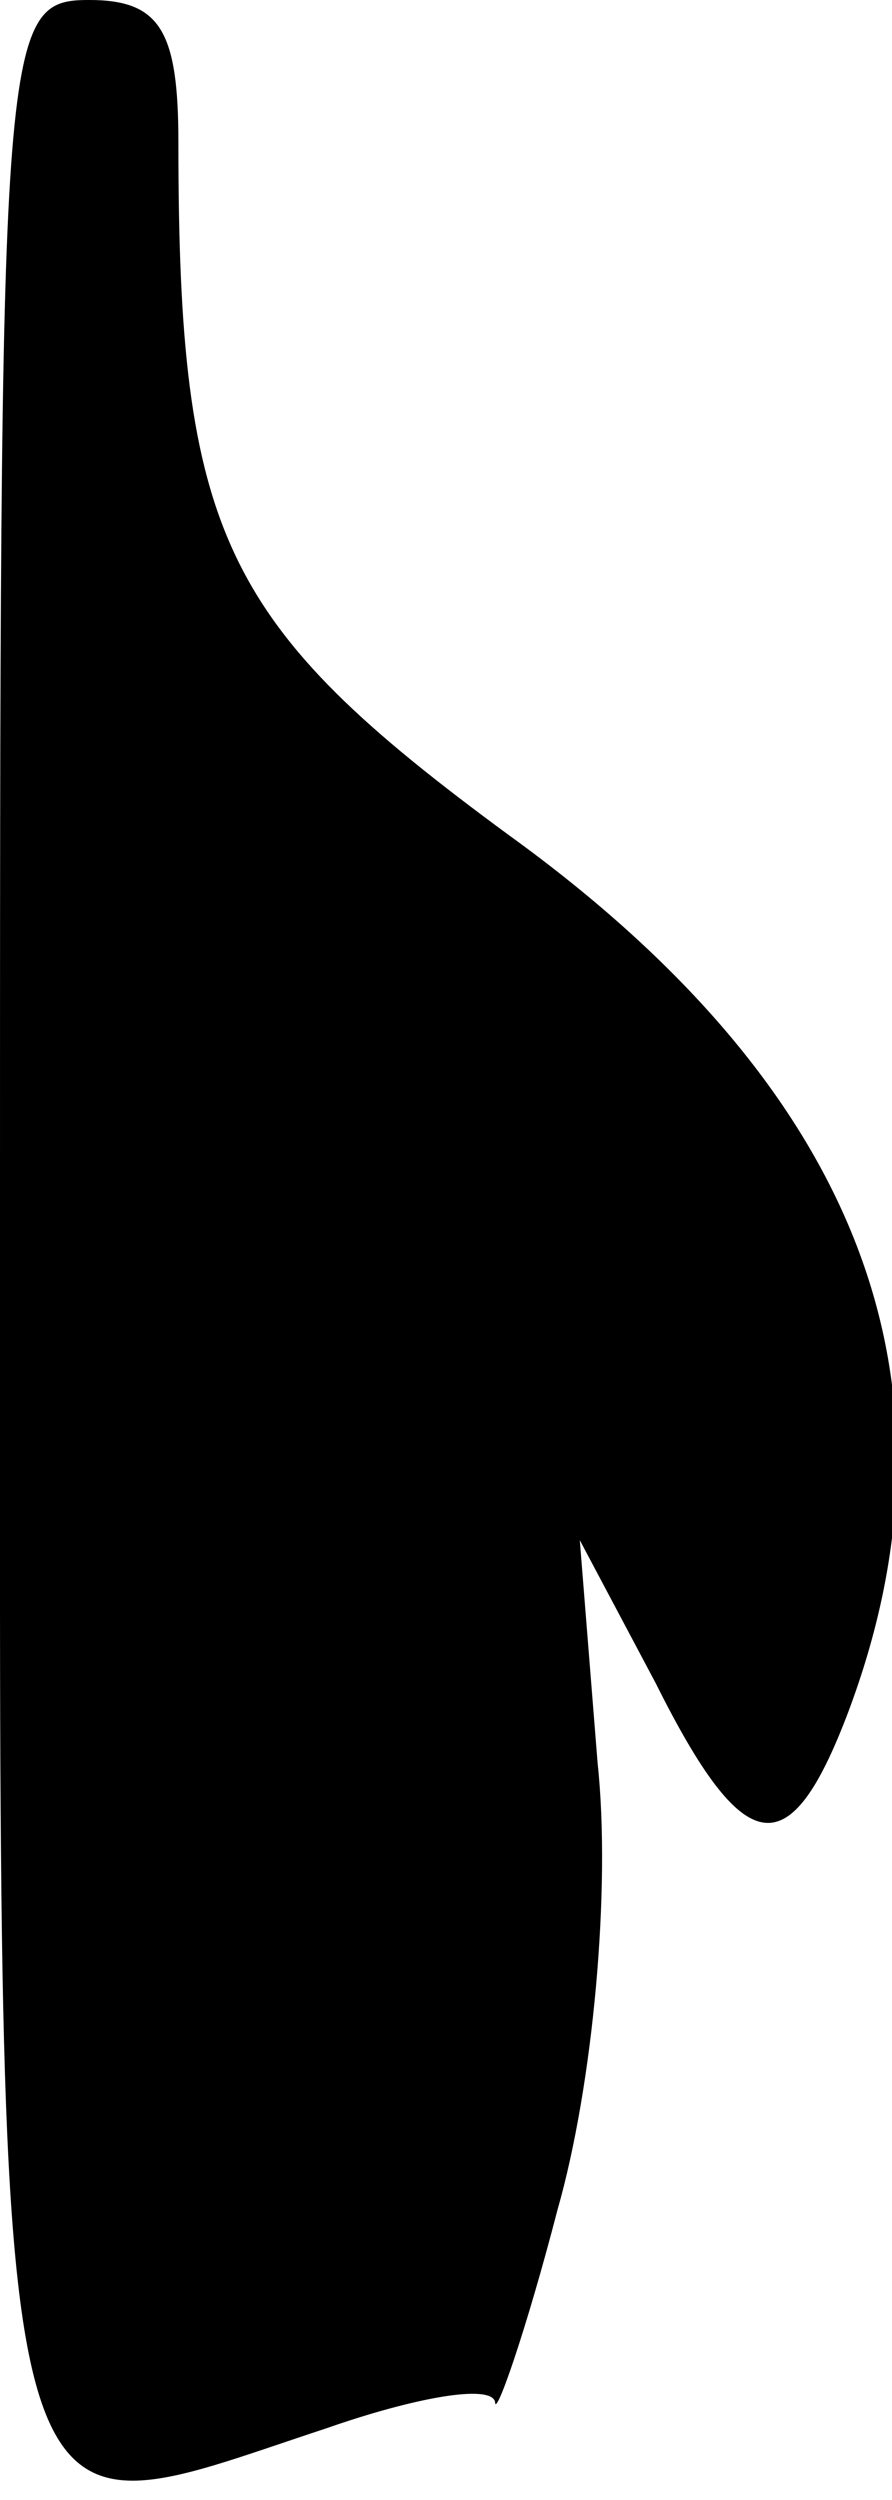 <?xml version="1.0" standalone="no"?>
<!DOCTYPE svg PUBLIC "-//W3C//DTD SVG 20010904//EN"
 "http://www.w3.org/TR/2001/REC-SVG-20010904/DTD/svg10.dtd">
<svg version="1.0" xmlns="http://www.w3.org/2000/svg"
 width="20pt" height="56pt" viewBox="0 0 20 56"
 preserveAspectRatio="xMidYMid meet">
<g transform="translate(0,56) scale(0.1,-0.1)"
fill="#000000" stroke="none">
<path fill="#000000" stroke="none" d="M0 286 c0 -308 -3 -295 73 -270 20 7
37 10 38 6 0 -4 7 16 14 43 8 28 12 72 9 100 l-4 50 17 -32 c20 -40 30 -41 43
-7 28 74 3 140 -76 197 -64 47 -74 67 -74 155 0 25 -4 32 -20 32 -20 0 -20 -7
-20 -274z"/>
</g>
</svg>
